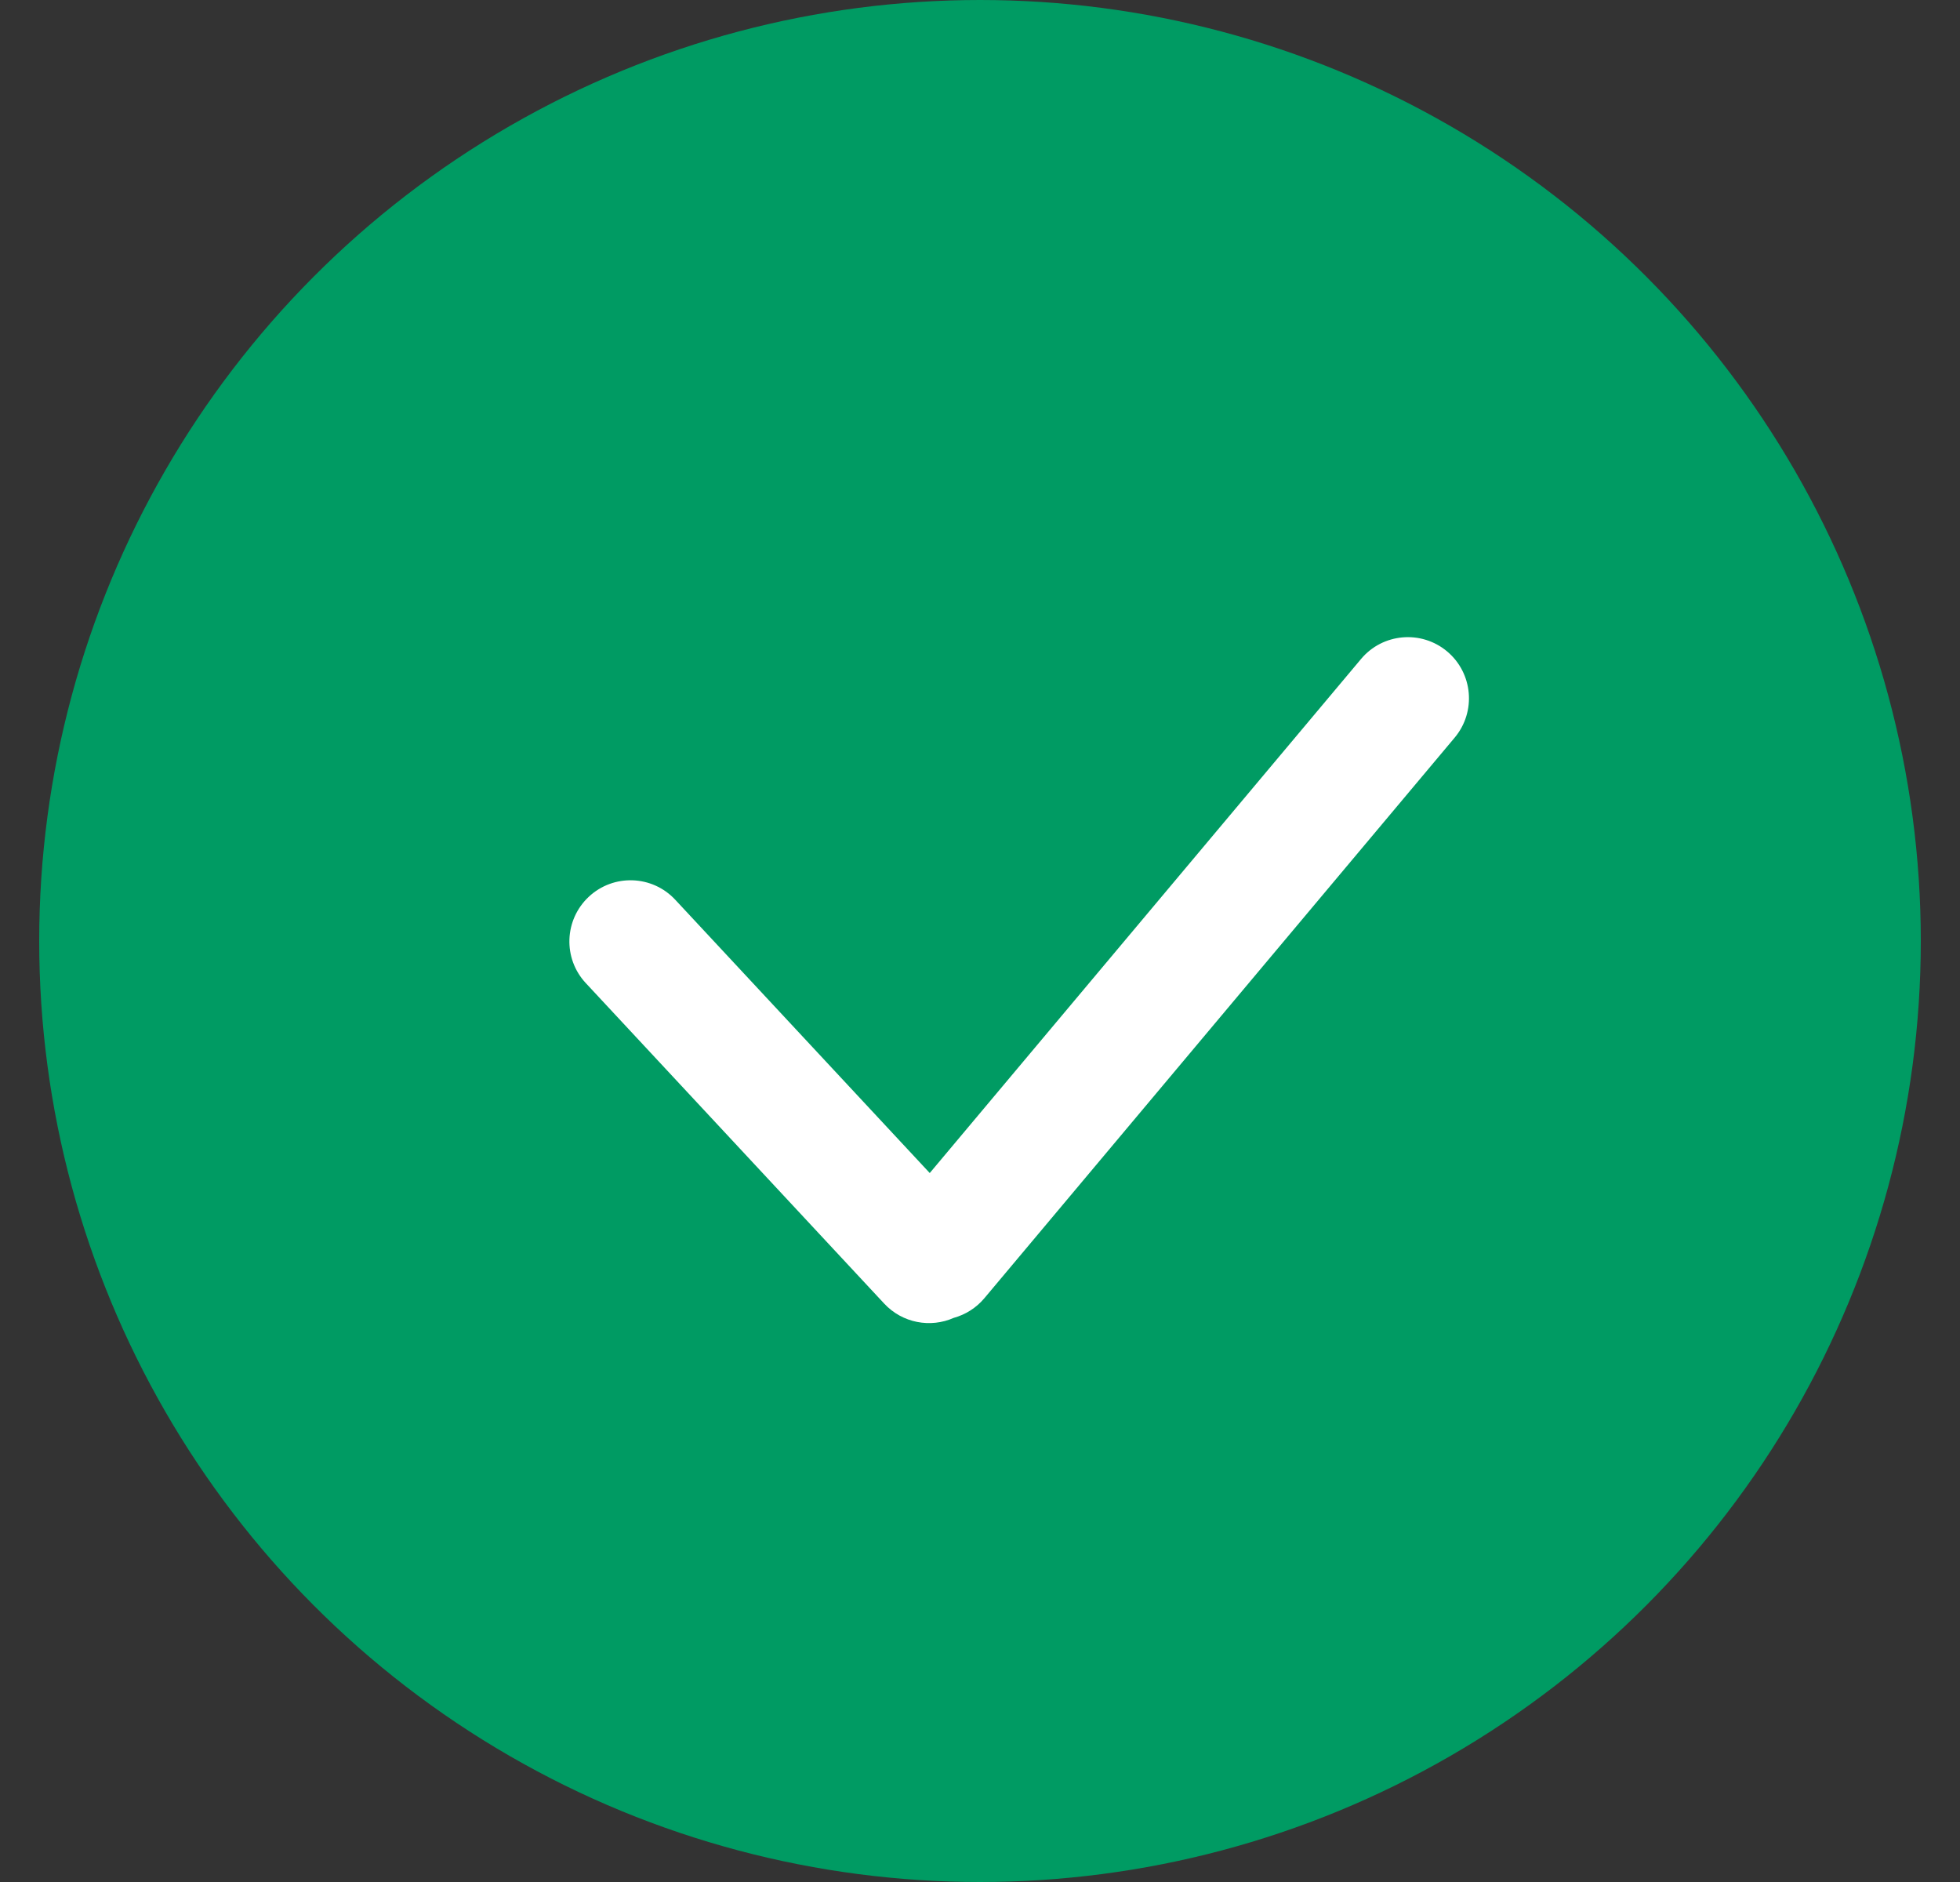 <svg width="25" height="24" viewBox="0 0 25 24" fill="none" xmlns="http://www.w3.org/2000/svg">
<rect x="0" y="0" width="25" height="24" fill="#333333" stroke="none"/>
<circle cx="12.5" cy="12" r="12" fill="#009B63"/>
<path fill-rule="evenodd" clip-rule="evenodd" d="M18.458 8.307C18.128 8.031 17.636 8.074 17.36 8.404L11.859 14.959L8.613 11.474C8.32 11.159 7.826 11.141 7.511 11.435C7.196 11.729 7.178 12.222 7.472 12.537L11.278 16.624C11.511 16.874 11.87 16.937 12.165 16.806C12.313 16.765 12.45 16.681 12.556 16.555L18.555 9.406C18.831 9.076 18.788 8.584 18.458 8.307Z" fill="white"/>
</svg>
